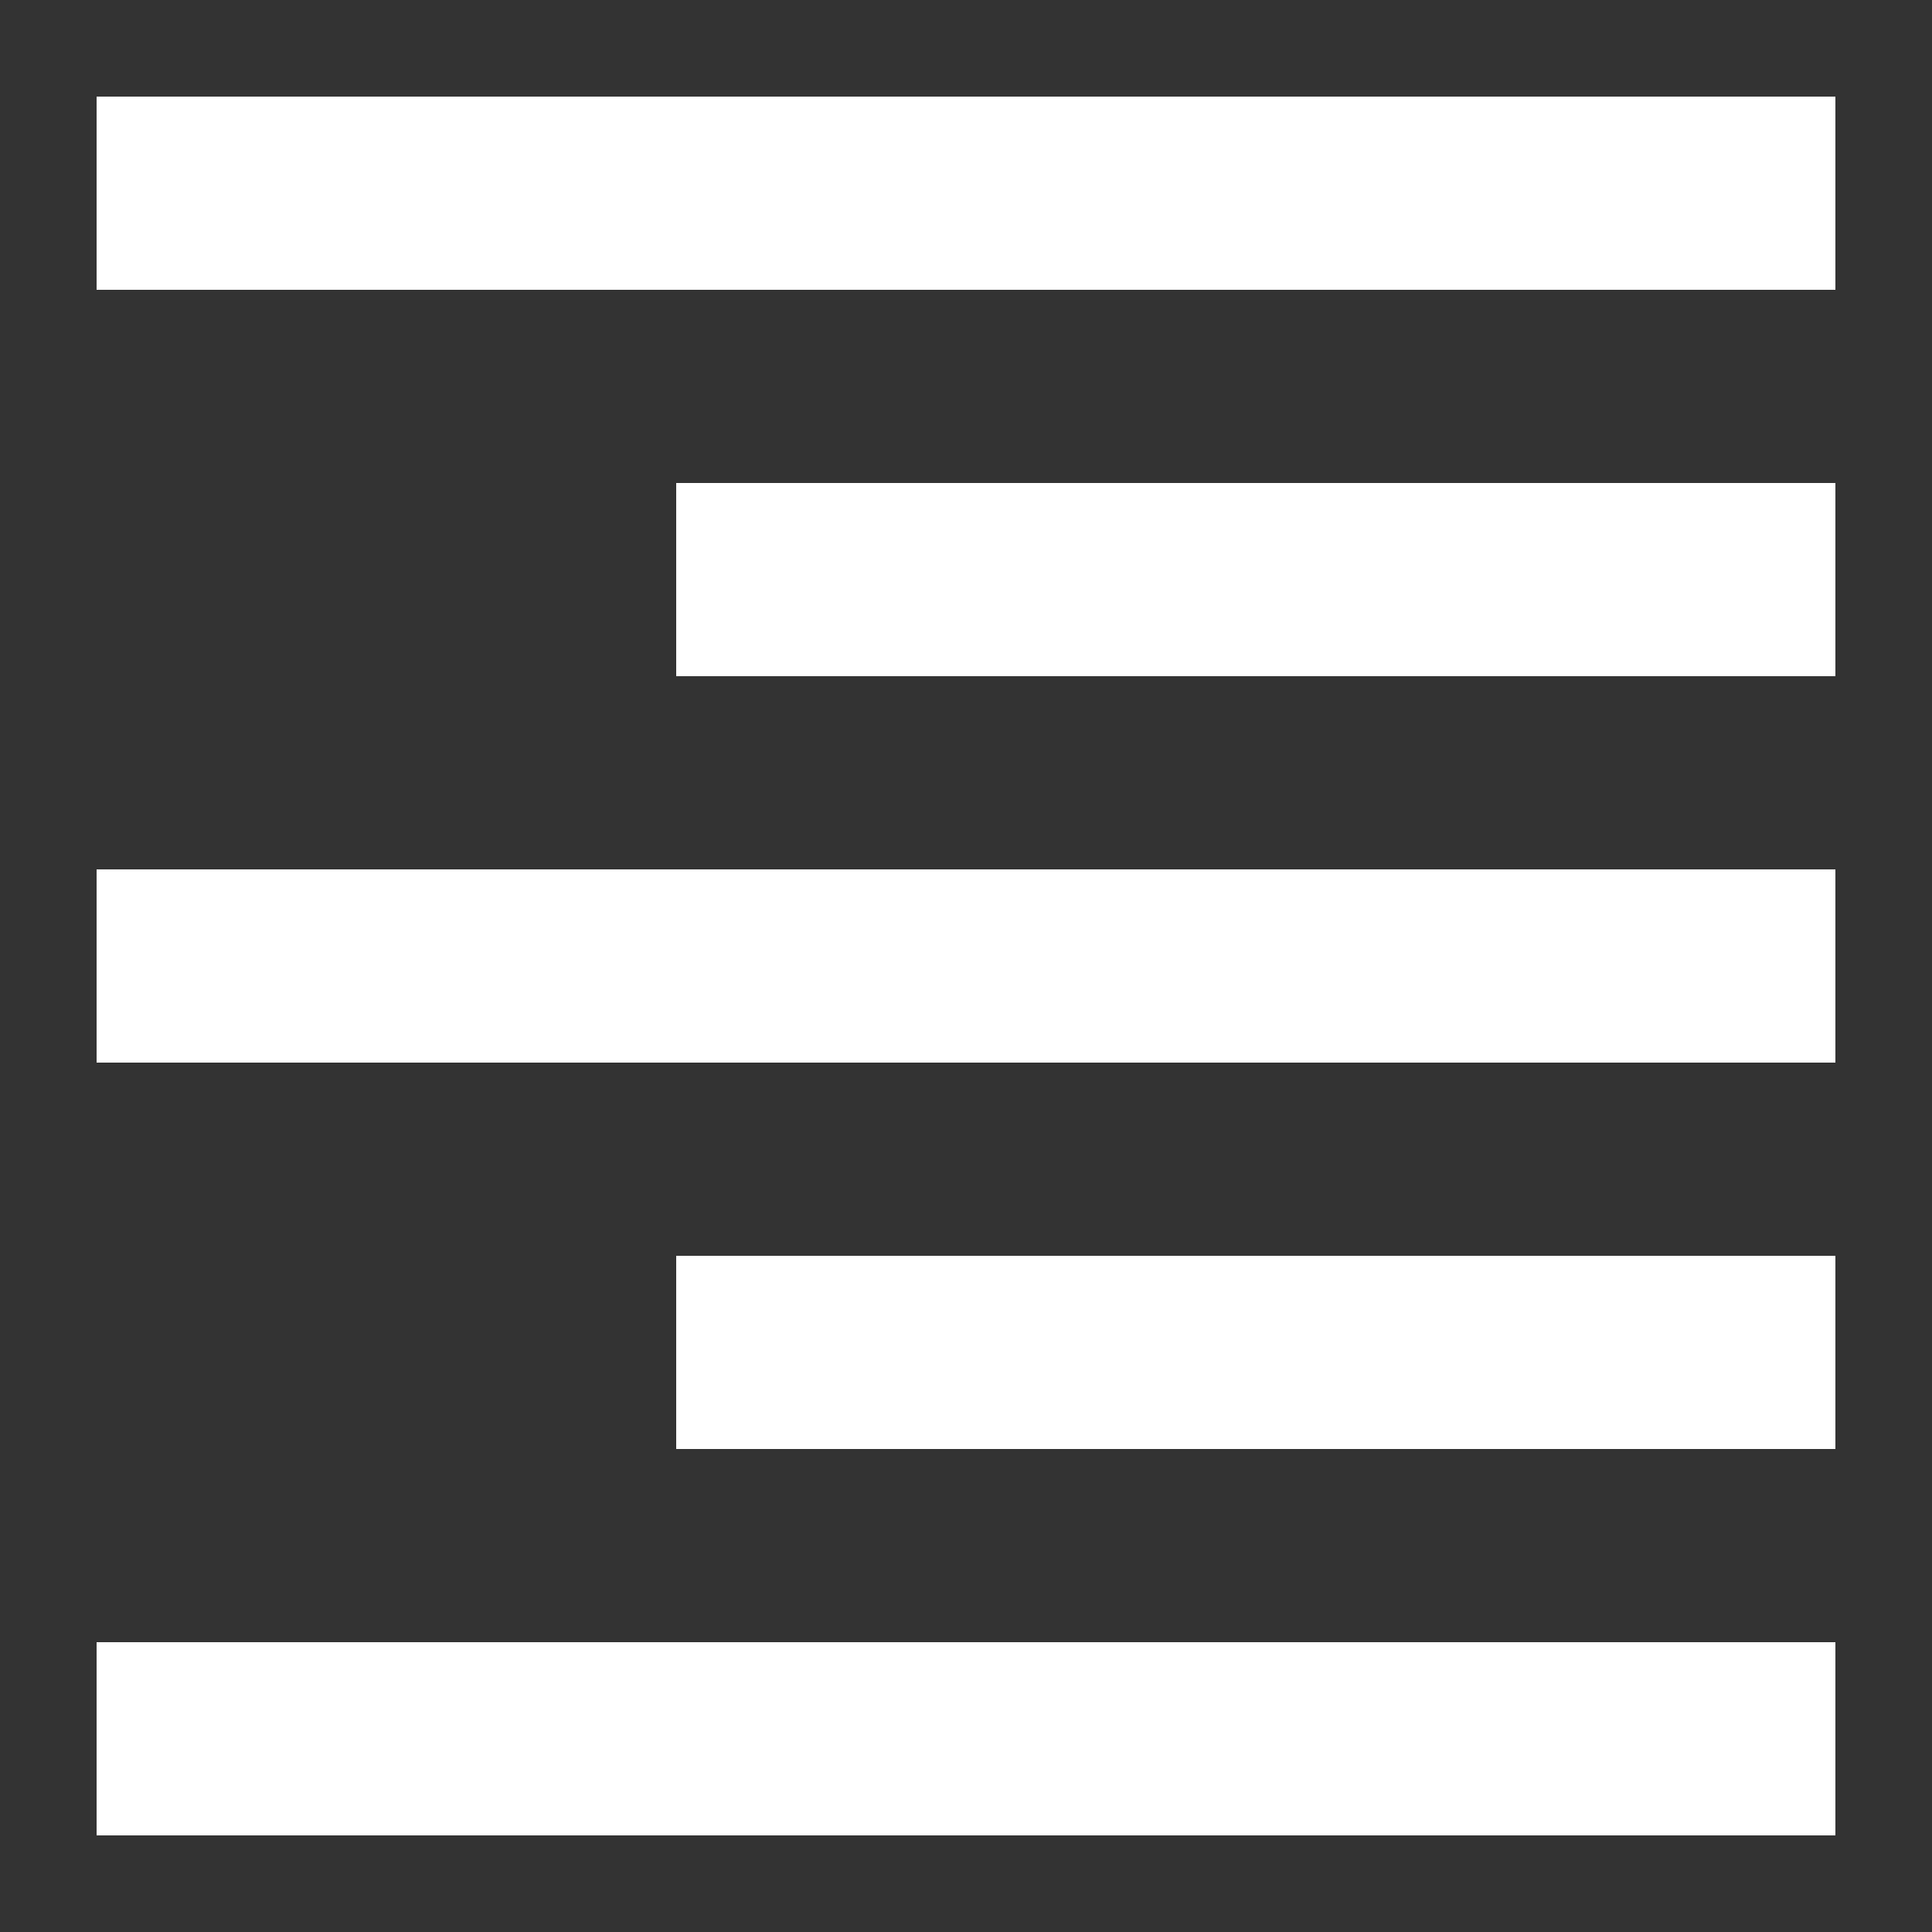 <svg xmlns="http://www.w3.org/2000/svg" viewBox="0 0 20 20"><rect x="0" y="0" width="20" height="20" fill="#333333" stroke="none"/><path fill="#fff" d="M1 1h18v2H1V1zm0 8h18v2H1V9zm0 8h18v2H1v-2zM7 5h12v2H7V5zm0 8h12v2H7v-2z"/></svg>